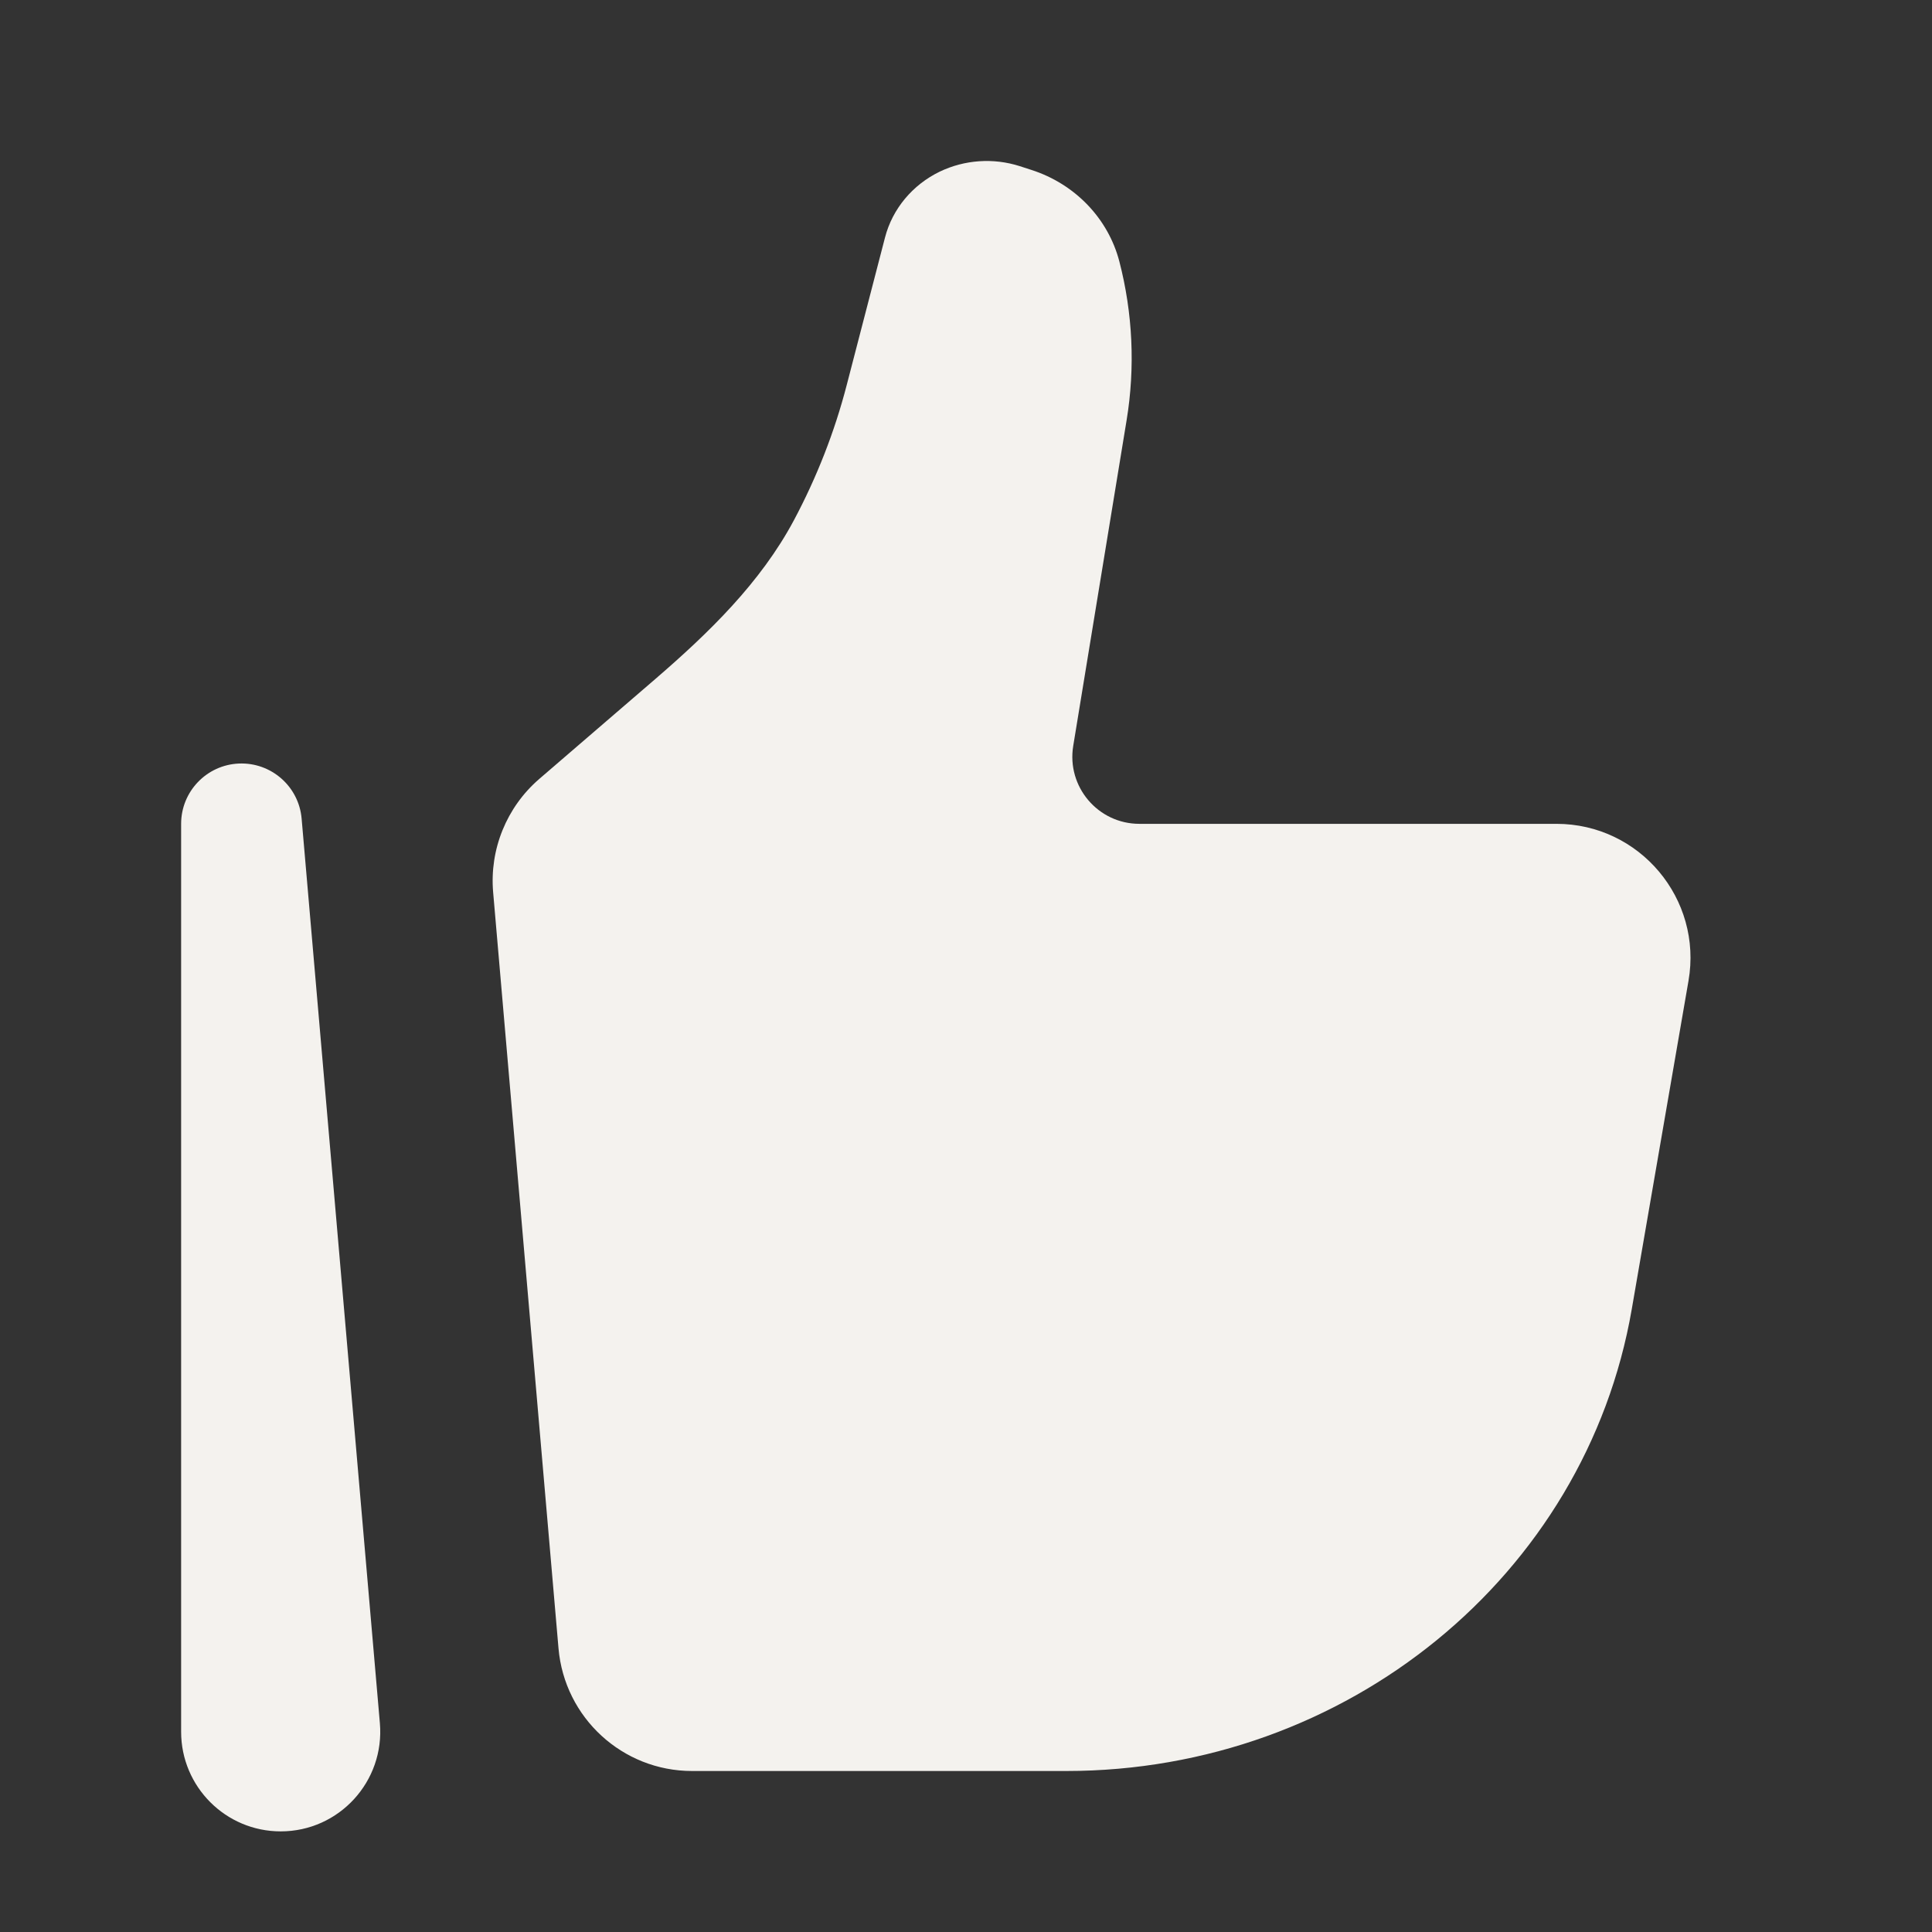 <?xml version="1.0" encoding="utf-8"?><!-- Uploaded to: SVG Repo, www.svgrepo.com, Generator: SVG Repo Mixer Tools -->
<svg width="25px" height="25px" viewBox="0 0 24 24" fill="none" xmlns="http://www.w3.org/2000/svg">
<rect x="0" y="0" width="24" height="24" fill="#333333" stroke="none"/>
<path d="M20.27 16.265L20.975 12.185C21.152 11.166 20.368 10.234 19.335 10.234H14.154C13.64 10.234 13.249 9.773 13.332 9.266L13.995 5.221C14.103 4.564 14.072 3.892 13.905 3.248C13.766 2.714 13.354 2.285 12.813 2.111L12.668 2.064C12.34 1.959 11.983 1.984 11.674 2.132C11.335 2.296 11.086 2.595 10.994 2.95L10.518 4.784C10.367 5.367 10.146 5.93 9.862 6.463C9.447 7.24 8.805 7.862 8.137 8.438L6.698 9.677C6.293 10.027 6.08 10.551 6.126 11.084L6.938 20.477C7.013 21.339 7.733 22 8.597 22H13.245C16.727 22 19.698 19.574 20.27 16.265Z" fill="#F4F2EE"/>
<path fill-rule="evenodd" clip-rule="evenodd" d="M2.968 9.485C3.369 9.468 3.713 9.77 3.747 10.17L4.719 21.406C4.781 22.128 4.213 22.75 3.487 22.75C2.803 22.75 2.25 22.195 2.25 21.513V10.234C2.25 9.833 2.566 9.502 2.968 9.485Z" fill="#F4F2EE"/>
</svg>